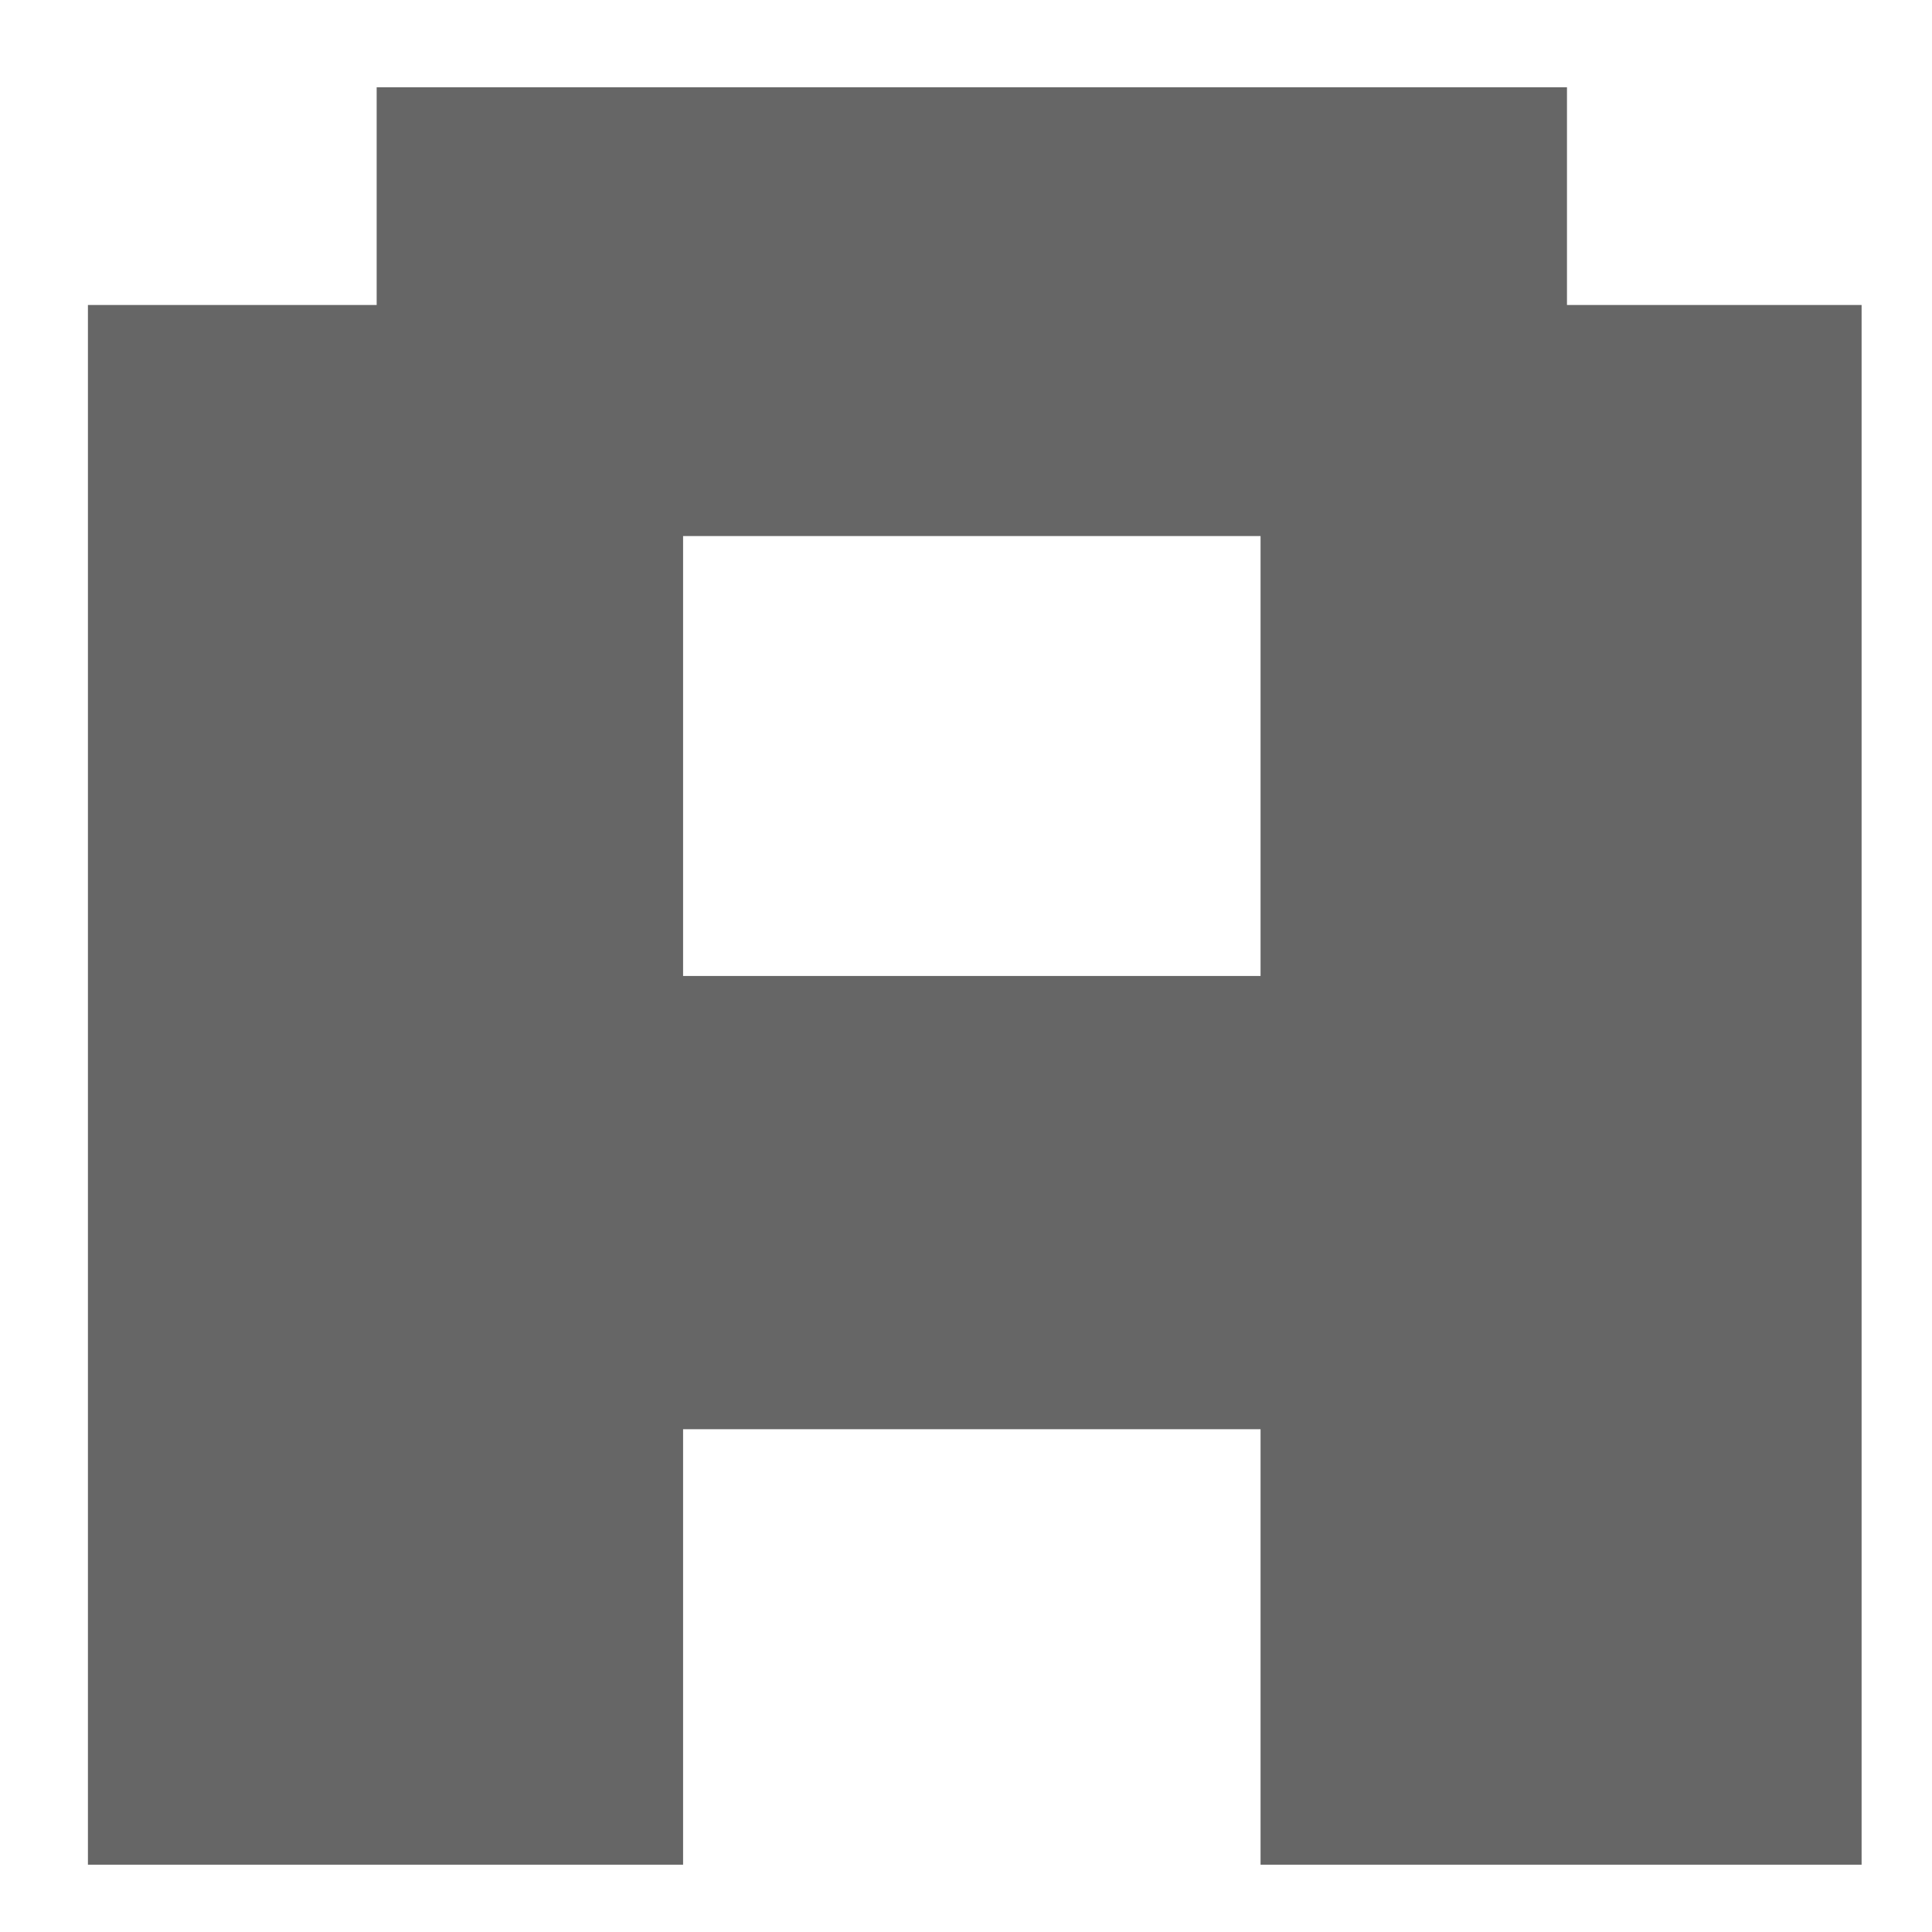 <?xml version="1.0" encoding="UTF-8" standalone="no"?>
<svg
   xmlns:dc="http://purl.org/dc/elements/1.1/"
   xmlns:cc="http://creativecommons.org/ns#"
   xmlns:rdf="http://www.w3.org/1999/02/22-rdf-syntax-ns#"
   xmlns:svg="http://www.w3.org/2000/svg"
   xmlns="http://www.w3.org/2000/svg"
   xmlns:sodipodi="http://sodipodi.sourceforge.net/DTD/sodipodi-0.dtd"
   xmlns:inkscape="http://www.inkscape.org/namespaces/inkscape"
   inkscape:export-ydpi="96"
   inkscape:export-xdpi="96"
   inkscape:export-filename="C:\Users\adam.abonyi\Desktop\favicon.png"
   version="1.0"
   width="400pt"
   height="400pt"
   viewBox="0 0 400 400"
   preserveAspectRatio="xMidYMid meet"
   id="svg28"
   sodipodi:docname="favicon.svg"
   inkscape:version="1.0 (4035a4fb49, 2020-05-01)">
  <defs
     id="defs32" />
  <sodipodi:namedview
     inkscape:guide-bbox="true"
     showguides="true"
     inkscape:document-rotation="0"
     pagecolor="#ffffff"
     bordercolor="#666666"
     borderopacity="1"
     objecttolerance="10"
     gridtolerance="10"
     guidetolerance="10"
     inkscape:pageopacity="0"
     inkscape:pageshadow="2"
     inkscape:window-width="1920"
     inkscape:window-height="1001"
     id="namedview30"
     showgrid="false"
     inkscape:zoom="1.3364318"
     inkscape:cx="93.204681"
     inkscape:cy="285.15203"
     inkscape:window-x="2391"
     inkscape:window-y="1341"
     inkscape:window-maximized="1"
     inkscape:current-layer="g26">
    <sodipodi:guide
       id="guide16"
       orientation="1,0"
       position="200.347,266.997" />
  </sodipodi:namedview>
  <g
     transform="matrix(0.122,0,0,-0.092,18.205,386.065)"
     fill="#000000"
     stroke="none"
     id="g26">
    <path
       style="fill:#666666"
       d="M 490,3755 V 3510 H 245 0 V 1755 0 h 505 505 v 490 490 h 490 490 V 490 0 h 510 510 v 1755 1755 h -250 -250 v 245 245 H 1500 490 Z M 1990,2495 v -495 h -490 -490 v 495 495 h 490 490 z"
       id="path24" />
  </g>
</svg>

